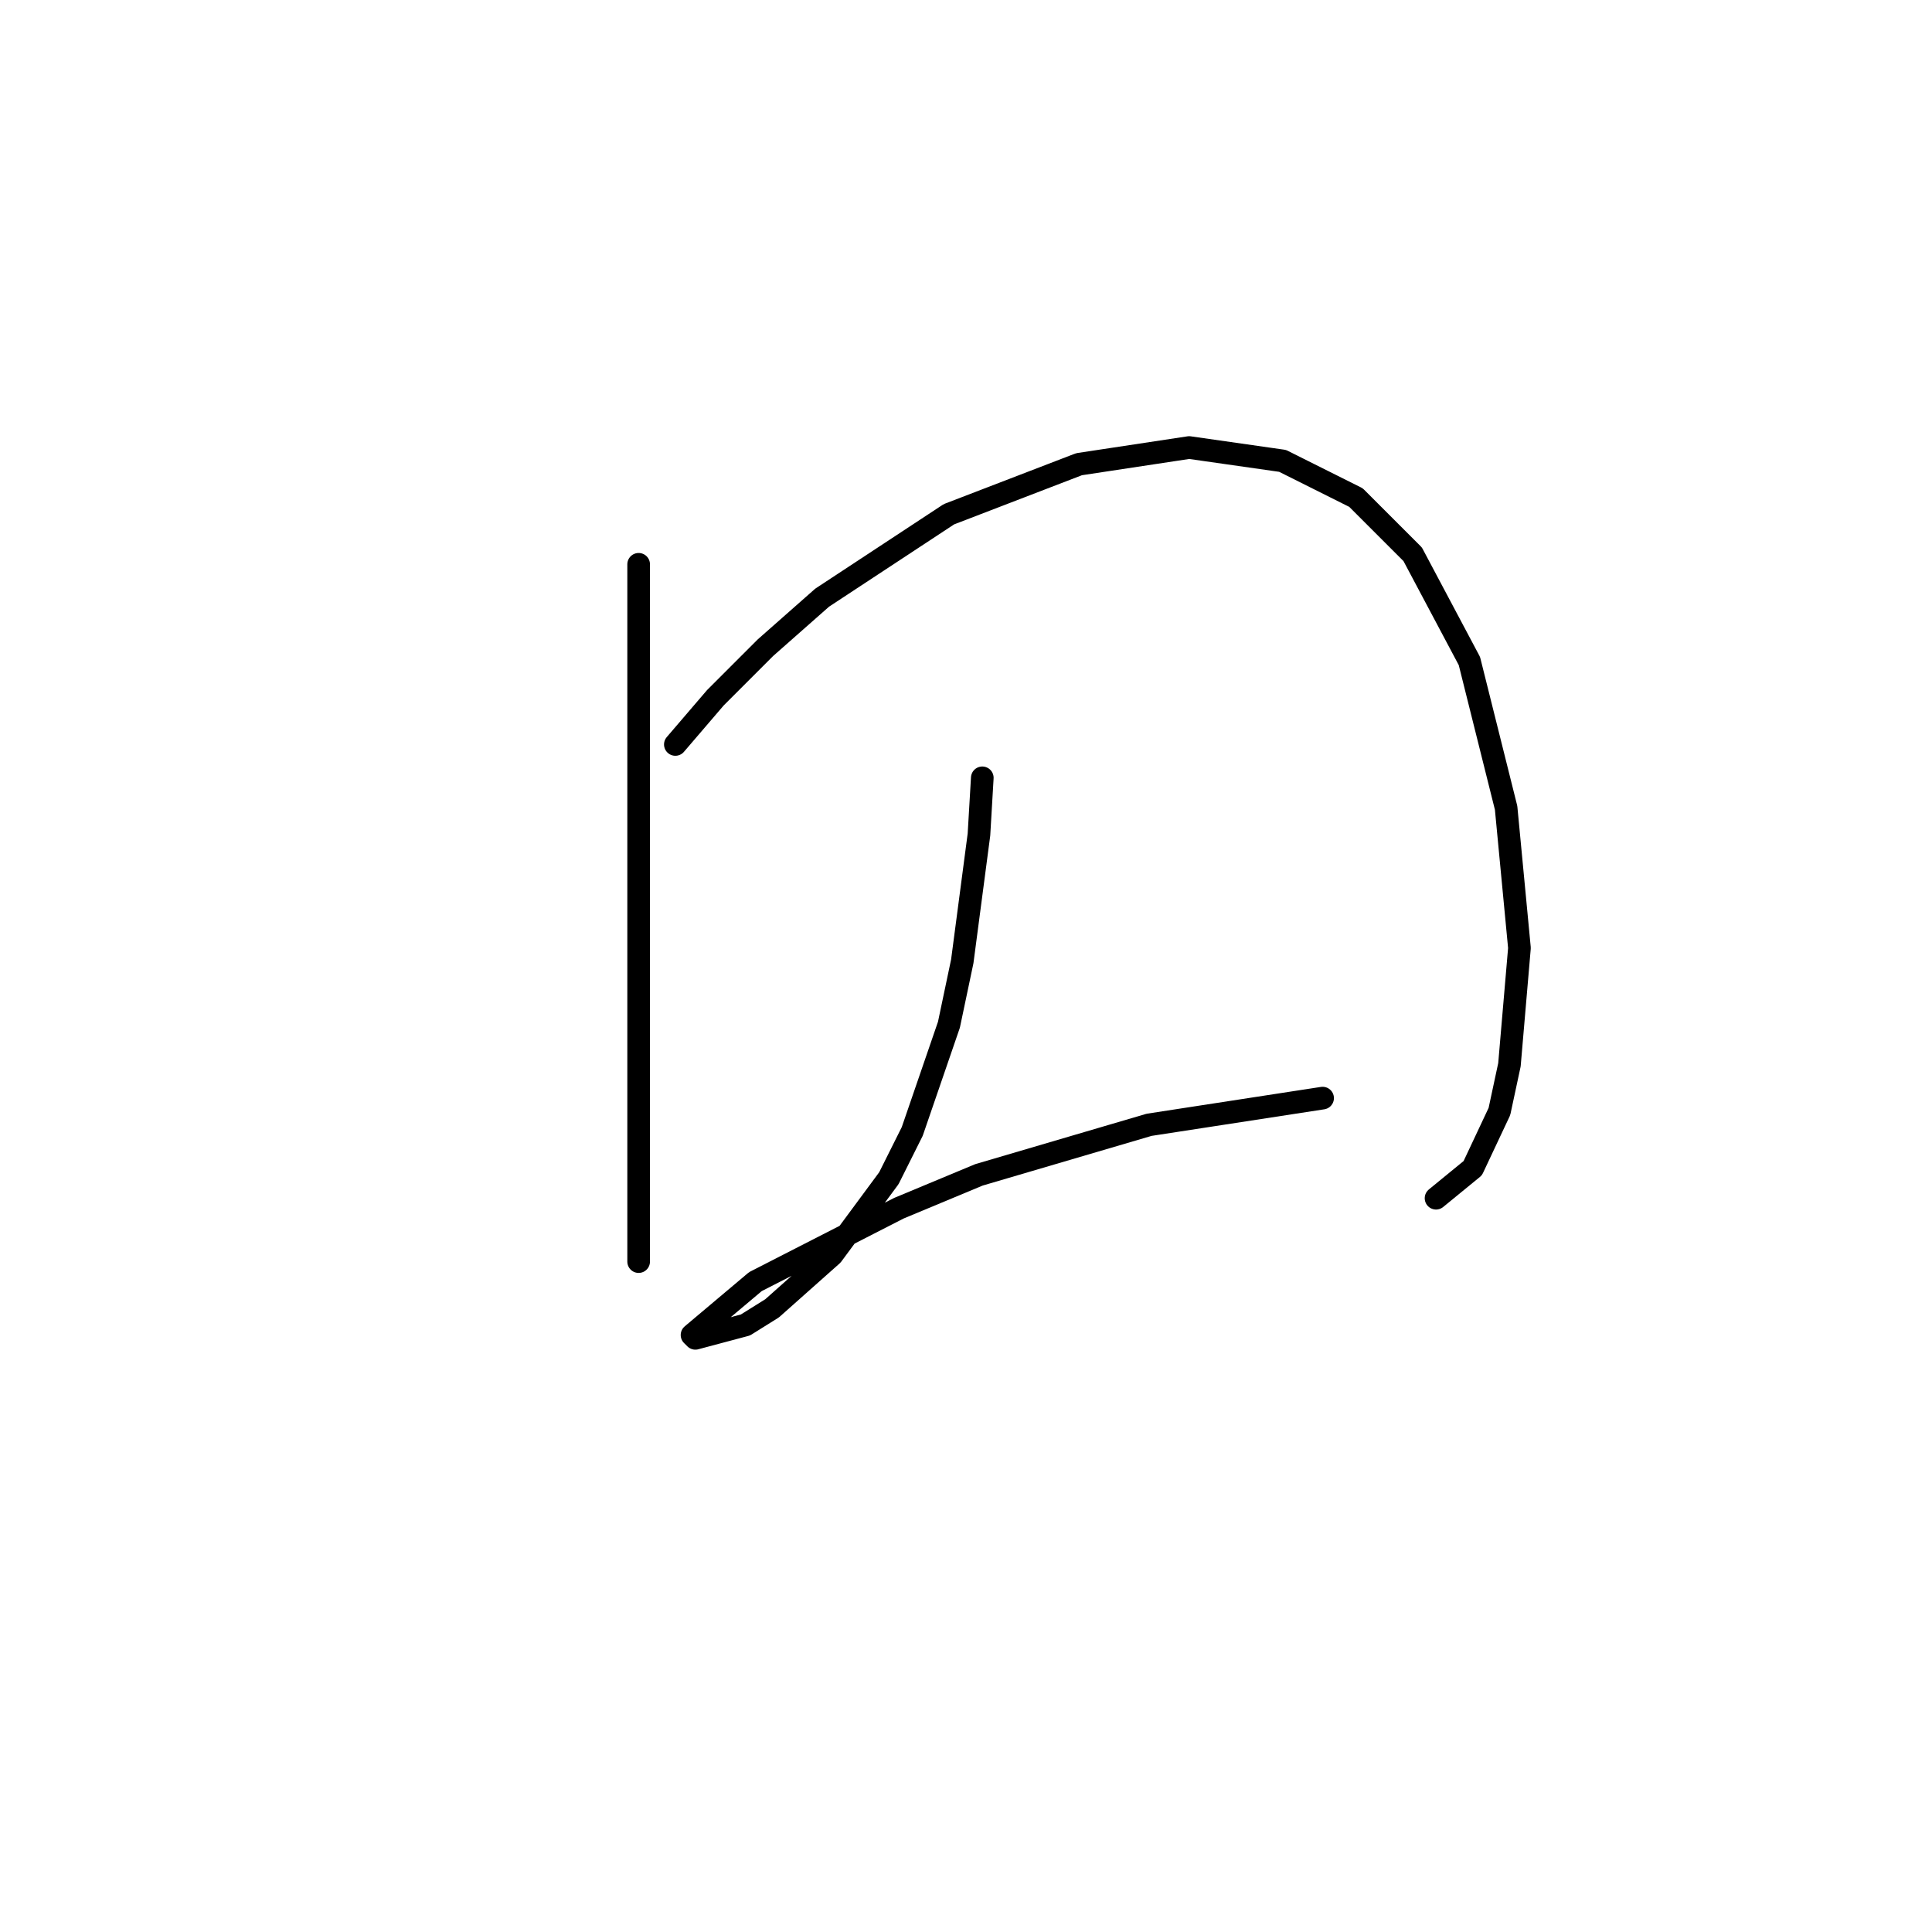 <?xml version="1.0" standalone="no"?>
    <svg width="256" height="256" xmlns="http://www.w3.org/2000/svg" version="1.1">
    <polyline stroke="black" stroke-width="3" stroke-linecap="round" fill="transparent" stroke-linejoin="round" points="84.624 74.773 84.624 83.172 84.624 92.898 84.624 103.508 84.624 124.286 84.624 143.738 84.624 162.748 84.624 167.169 84.624 167.169 " />
        <polyline stroke="black" stroke-width="3" stroke-linecap="round" fill="transparent" stroke-linejoin="round" points="89.487 98.645 94.792 92.456 101.423 85.825 108.939 79.194 125.738 68.141 142.979 61.51 157.568 59.3 169.947 61.068 179.673 65.931 187.188 73.446 194.704 87.593 199.567 107.045 201.335 125.613 200.009 141.086 198.682 147.275 195.146 154.79 190.283 158.769 190.283 158.769 " />
        <polyline stroke="black" stroke-width="3" stroke-linecap="round" fill="transparent" stroke-linejoin="round" points="130.159 103.066 129.717 110.582 127.506 127.381 125.738 135.781 120.875 149.927 117.781 156.117 110.265 166.284 102.308 173.358 98.771 175.568 92.14 177.337 91.697 176.895 100.097 169.821 119.107 160.095 129.717 155.674 152.263 149.043 175.252 145.506 175.252 145.506 " />
        </svg>